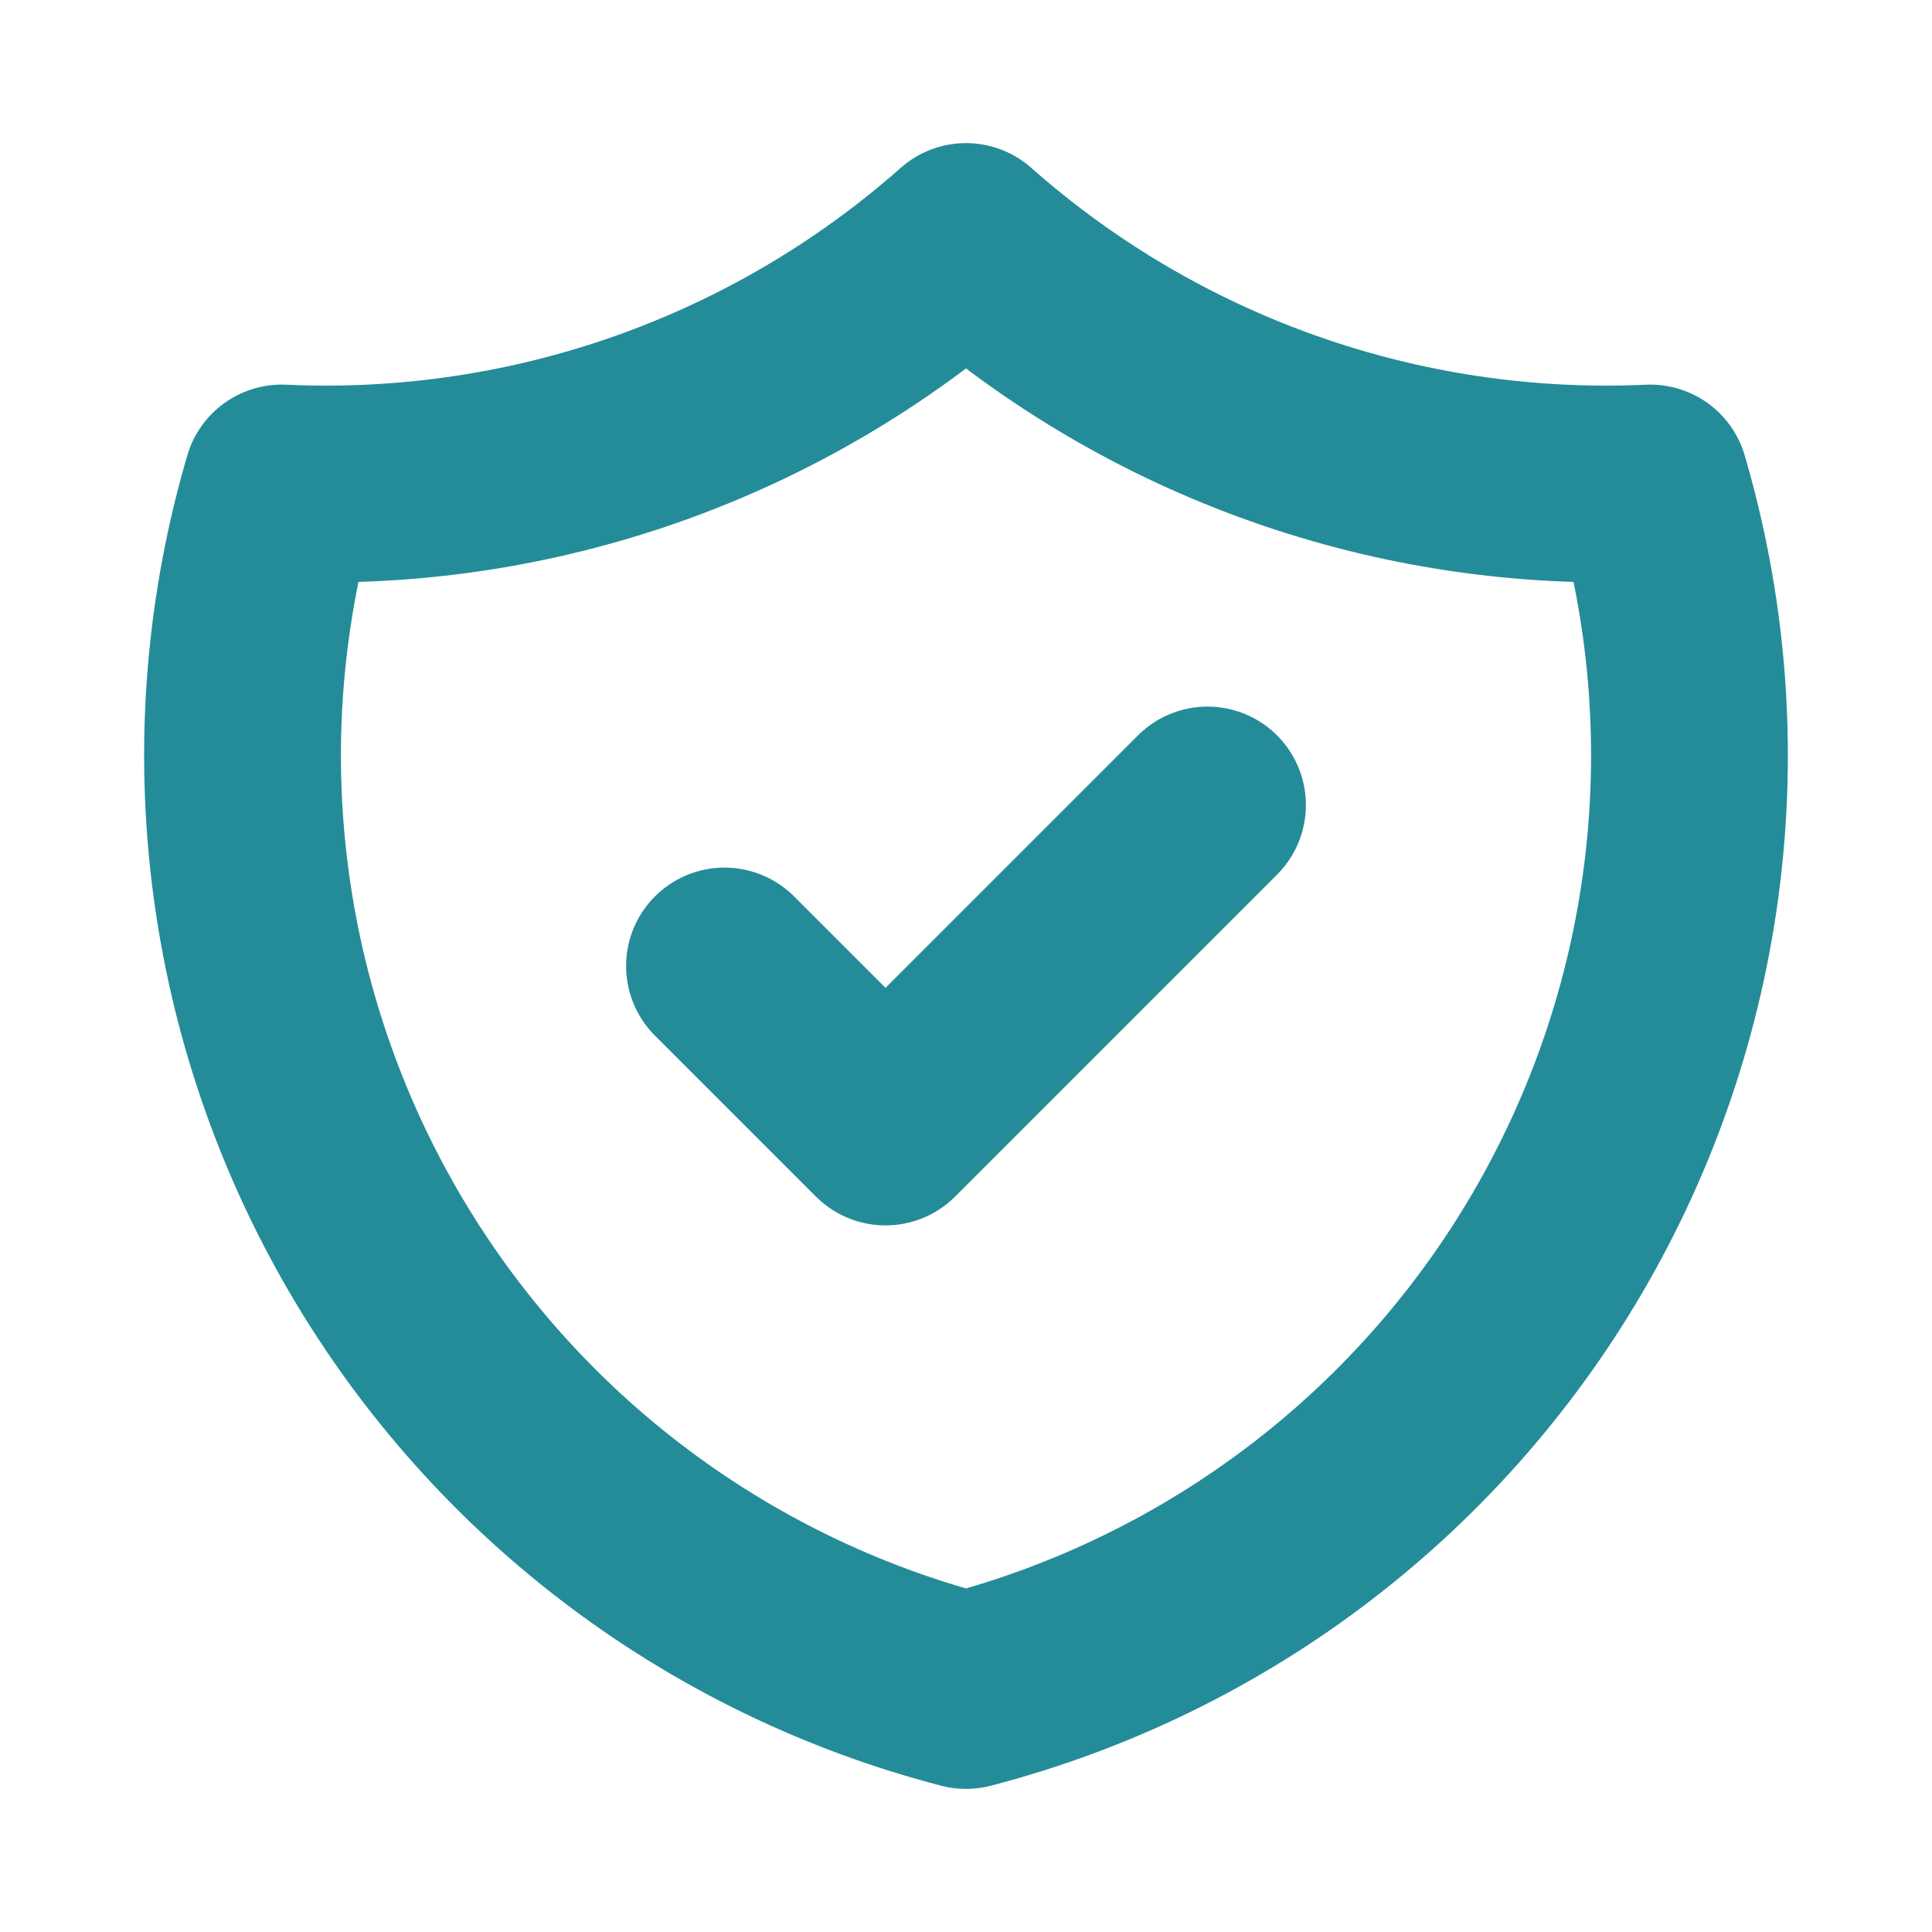 <svg width="36" height="36" viewBox="0 0 36 36" fill="none" xmlns="http://www.w3.org/2000/svg">
<path d="M13.5 18L16.5 21L22.5 15" stroke="#248C99" stroke-width="3.667" stroke-linecap="round" stroke-linejoin="round"/>
<path d="M18 4.5C21.504 7.6 26.077 9.214 30.75 9C31.43 11.315 31.639 13.742 31.362 16.139C31.086 18.535 30.331 20.852 29.141 22.951C27.952 25.05 26.353 26.888 24.439 28.357C22.525 29.825 20.335 30.894 18 31.5C15.665 30.894 13.475 29.825 11.561 28.357C9.647 26.888 8.048 25.05 6.859 22.951C5.67 20.852 4.914 18.535 4.638 16.139C4.361 13.742 4.57 11.315 5.25 9C9.923 9.214 14.496 7.6 18 4.5" stroke="#248C99" stroke-width="3.667" stroke-linecap="round" stroke-linejoin="round"/>
</svg>
